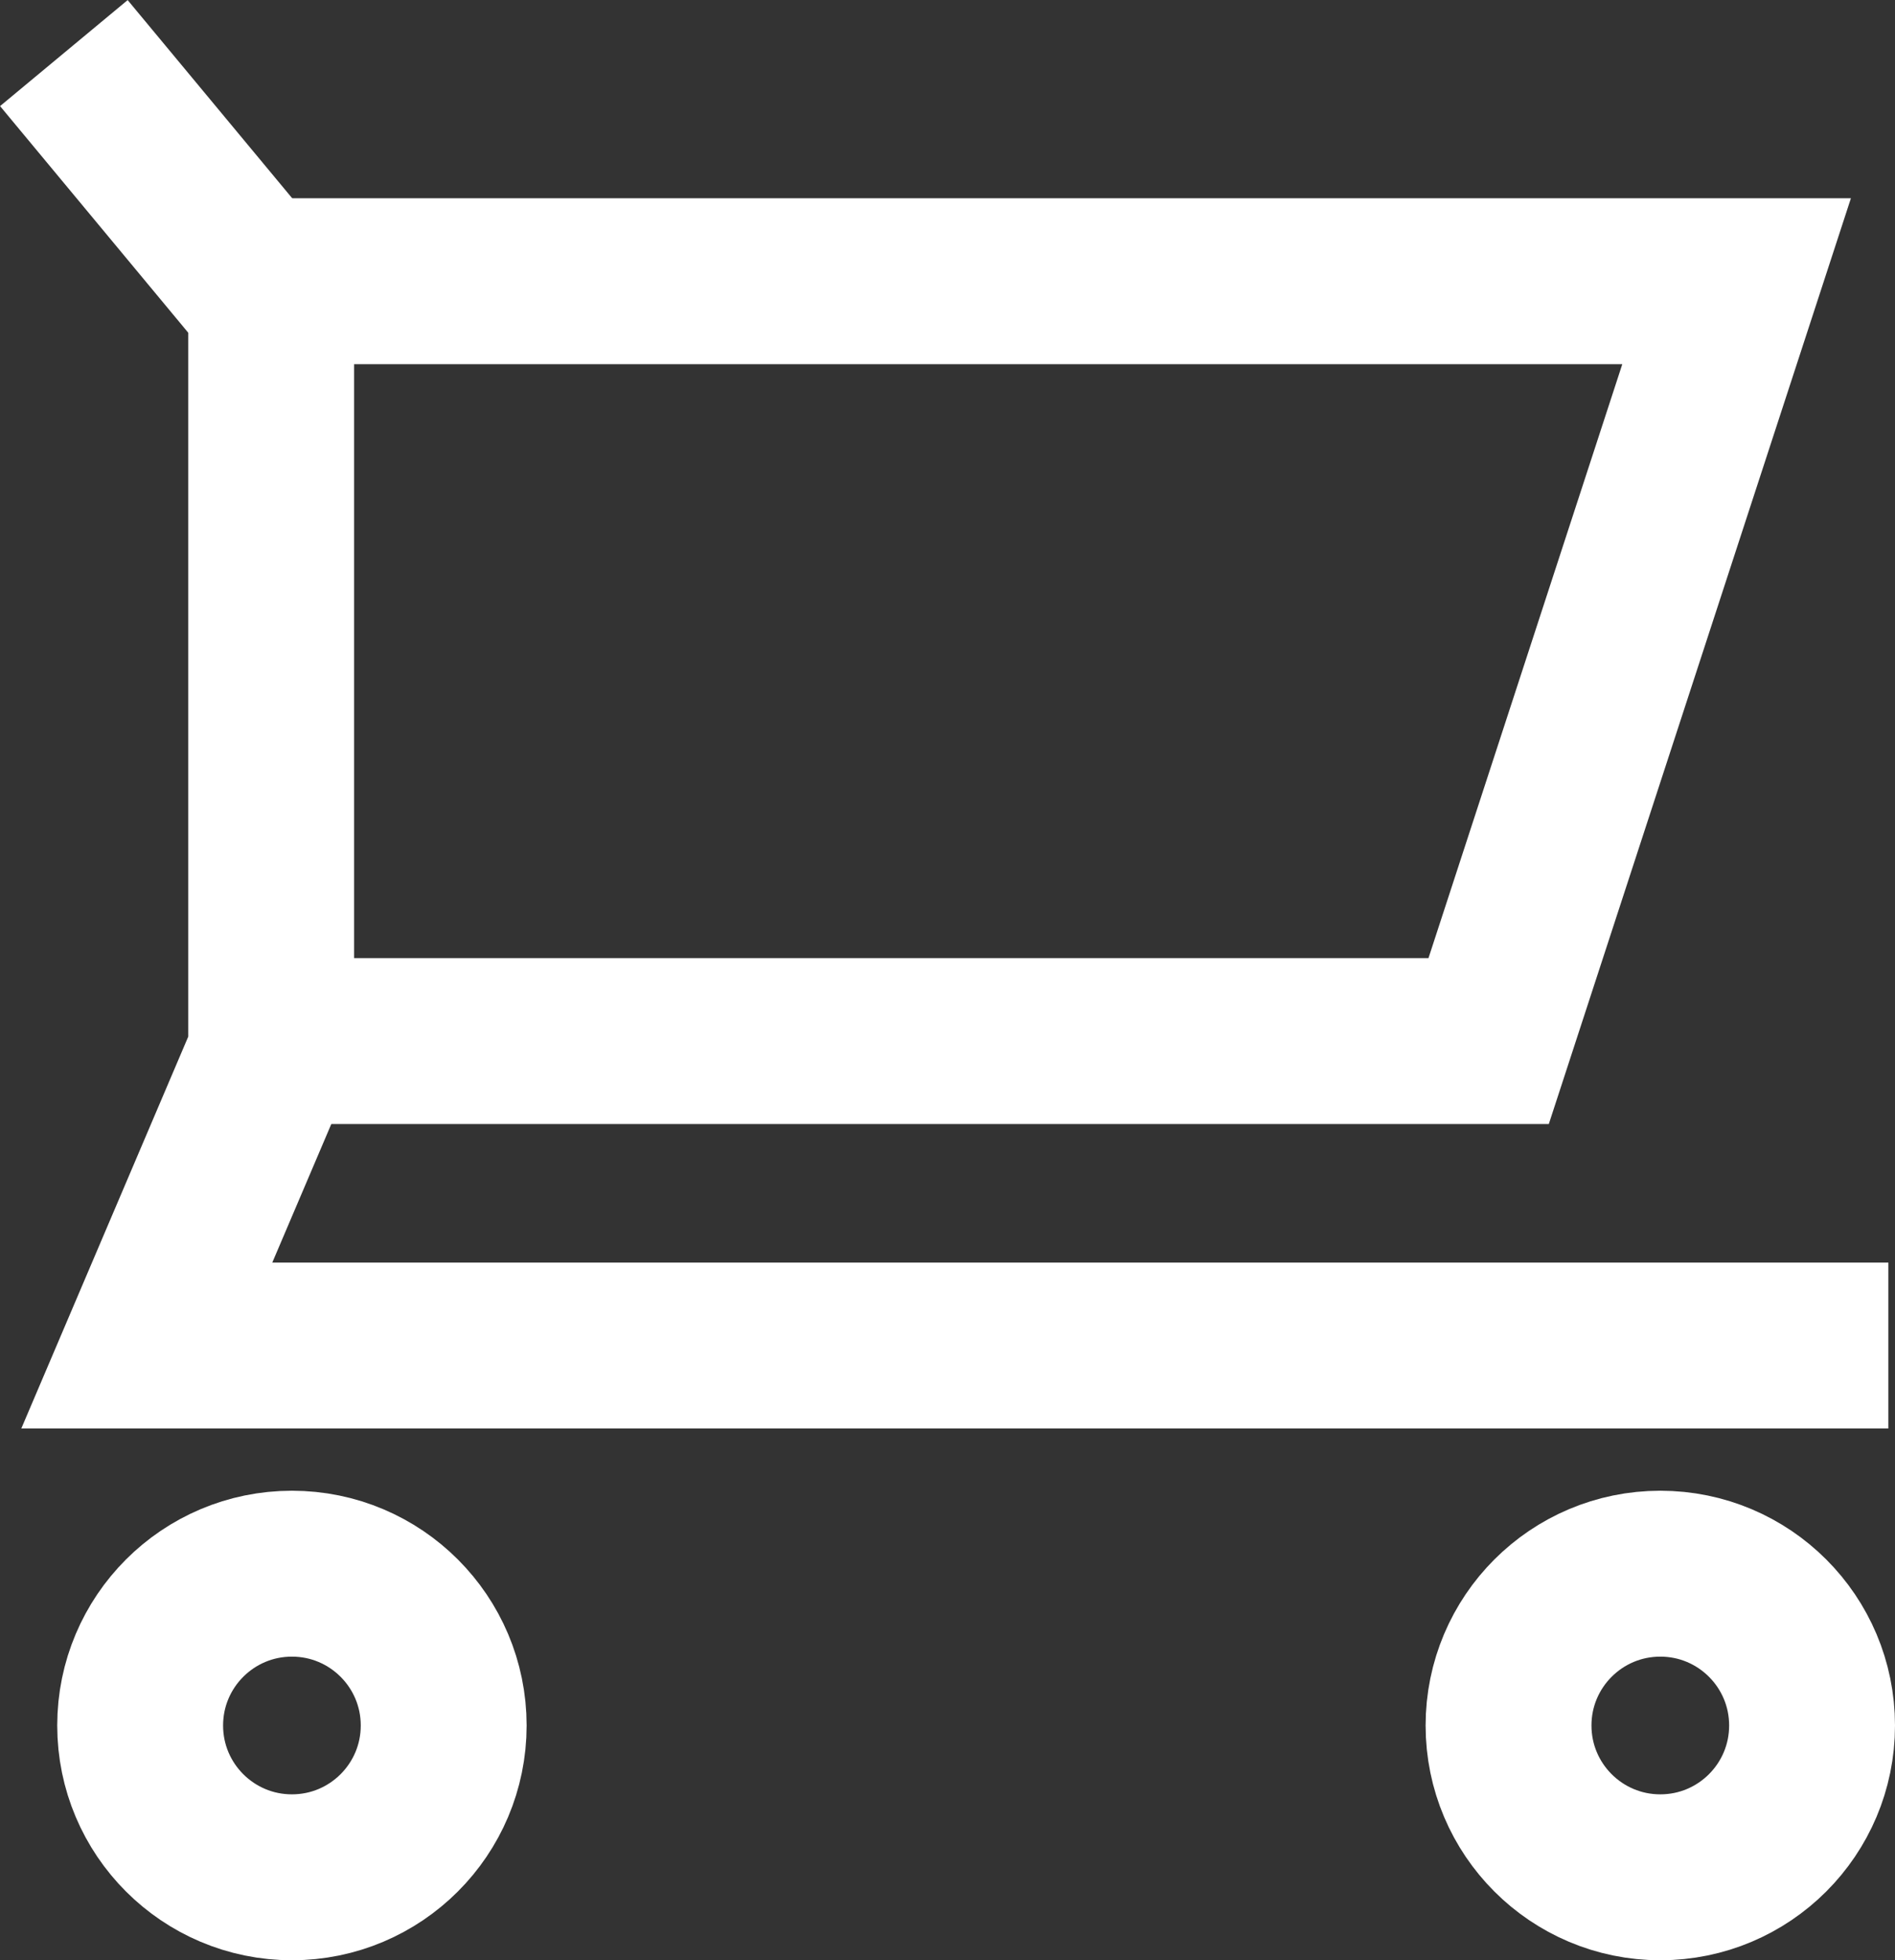 <?xml version="1.0" encoding="UTF-8"?>
<svg id="Layer_2" data-name="Layer 2" xmlns="http://www.w3.org/2000/svg" viewBox="0 0 22.85 23.63">
  <rect x="0" y="0" width="22.85" height="23.63" fill="#333333" stroke="none"/>
  <defs>
    <style>
      .cls-1 {
        stroke-linecap: square;
      }

      .cls-1, .cls-2 {
        fill: none;
        stroke: #fff;
        stroke-width: 2px;
      }
    </style>
  </defs>
  <g id="Layer_2-2" data-name="Layer 2">
    <g id="Cart-Button">
      <polyline id="Path" class="cls-2" points=".77 .64 3.27 3.65 3.27 12.7 1.77 16.22 22.77 16.22"/>
      <polyline id="Path-2" class="cls-2" points="3.52 3.39 20.94 3.39 17.95 12.55 3.52 12.55"/>
      <circle id="Oval" class="cls-1" cx="3.52" cy="20.8" r="1.83"/>
      <circle id="Oval-2" class="cls-1" cx="20.02" cy="20.8" r="1.83"/>
    </g>
  </g>
</svg>